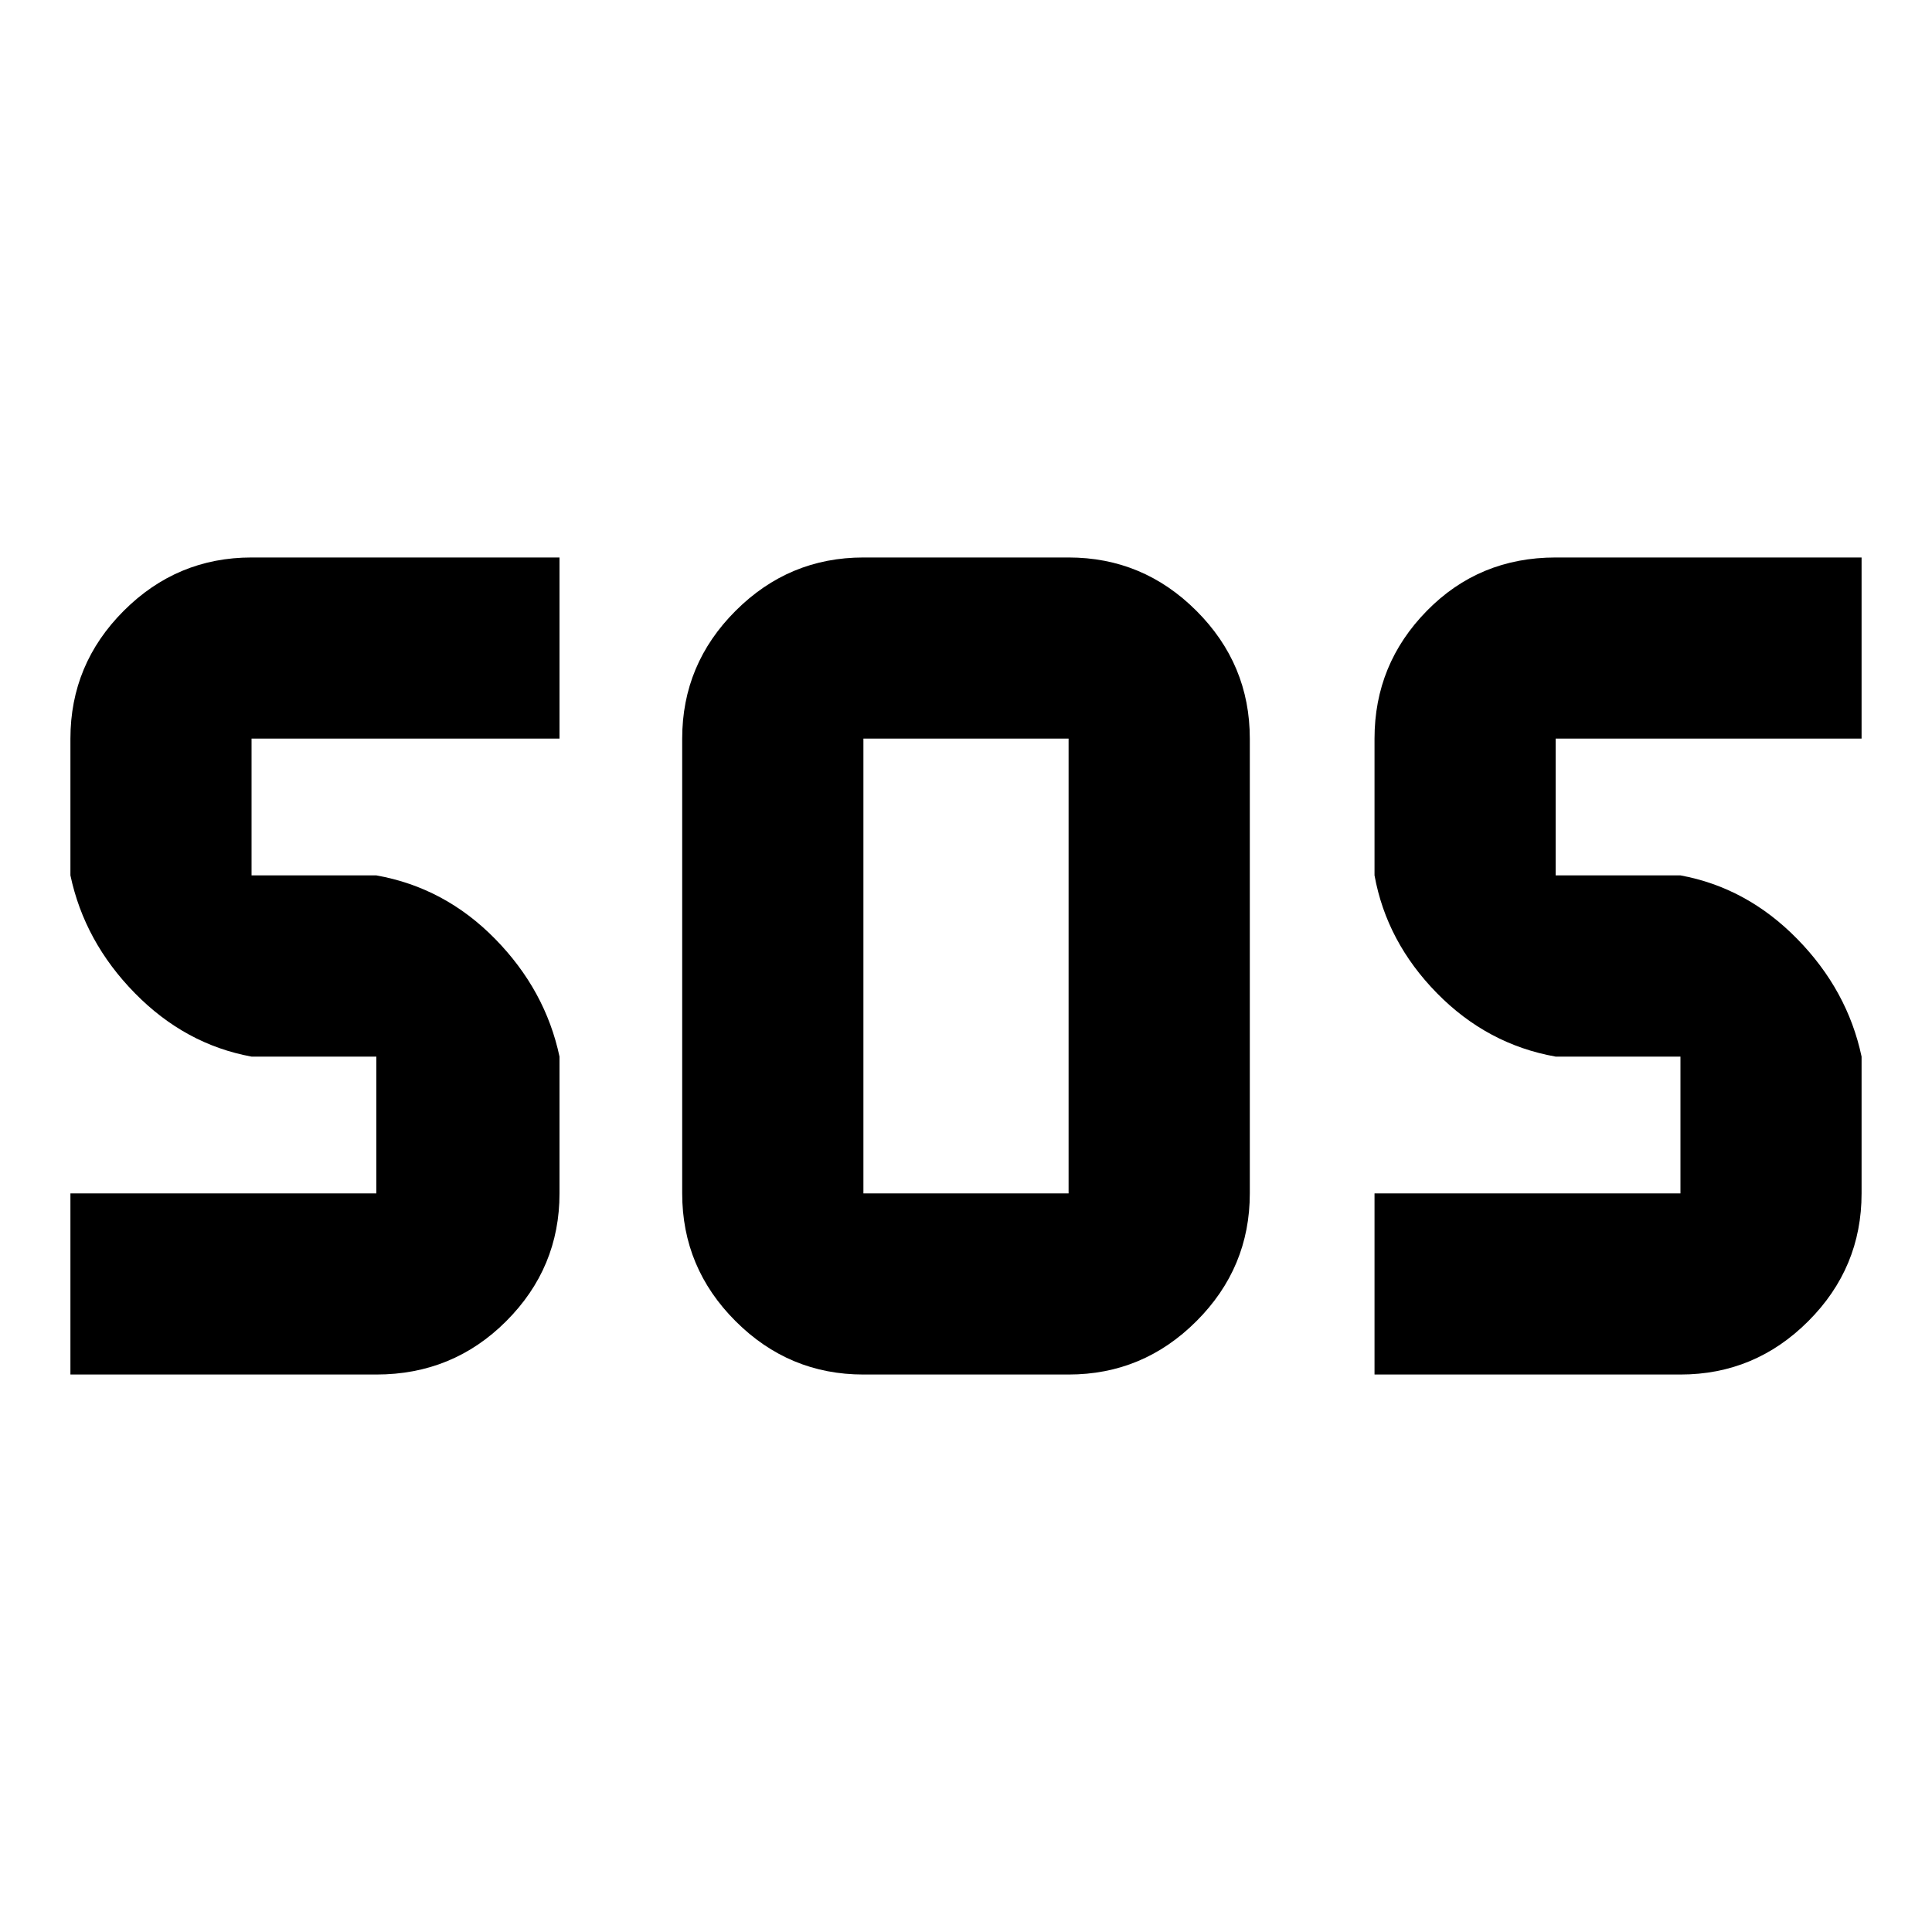 <svg xmlns="http://www.w3.org/2000/svg" height="20" width="20"><path d="M8.938 14.229Q8.167 14.229 7.615 13.677Q7.062 13.125 7.062 12.354V7.646Q7.062 6.875 7.615 6.323Q8.167 5.771 8.938 5.771H11.062Q11.833 5.771 12.385 6.323Q12.938 6.875 12.938 7.646V12.354Q12.938 13.125 12.385 13.677Q11.833 14.229 11.062 14.229ZM0.729 14.229V12.354H3.896Q3.896 12.354 3.896 12.354Q3.896 12.354 3.896 12.354V10.938Q3.896 10.938 3.896 10.938Q3.896 10.938 3.896 10.938H2.604Q1.917 10.812 1.396 10.281Q0.875 9.75 0.729 9.062V7.646Q0.729 6.875 1.281 6.323Q1.833 5.771 2.604 5.771H5.792V7.646H2.604Q2.604 7.646 2.604 7.646Q2.604 7.646 2.604 7.646V9.062Q2.604 9.062 2.604 9.062Q2.604 9.062 2.604 9.062H3.896Q4.604 9.188 5.125 9.719Q5.646 10.25 5.792 10.938V12.354Q5.792 13.125 5.24 13.677Q4.688 14.229 3.896 14.229ZM14.229 14.229V12.354H17.396Q17.396 12.354 17.396 12.354Q17.396 12.354 17.396 12.354V10.938Q17.396 10.938 17.396 10.938Q17.396 10.938 17.396 10.938H16.104Q15.396 10.812 14.875 10.281Q14.354 9.75 14.229 9.062V7.646Q14.229 6.875 14.771 6.323Q15.312 5.771 16.104 5.771H19.271V7.646H16.104Q16.104 7.646 16.104 7.646Q16.104 7.646 16.104 7.646V9.062Q16.104 9.062 16.104 9.062Q16.104 9.062 16.104 9.062H17.396Q18.083 9.188 18.604 9.719Q19.125 10.25 19.271 10.938V12.354Q19.271 13.125 18.719 13.677Q18.167 14.229 17.396 14.229ZM8.938 12.354H11.062Q11.062 12.354 11.062 12.354Q11.062 12.354 11.062 12.354V7.646Q11.062 7.646 11.062 7.646Q11.062 7.646 11.062 7.646H8.938Q8.938 7.646 8.938 7.646Q8.938 7.646 8.938 7.646V12.354Q8.938 12.354 8.938 12.354Q8.938 12.354 8.938 12.354Z"/></svg>